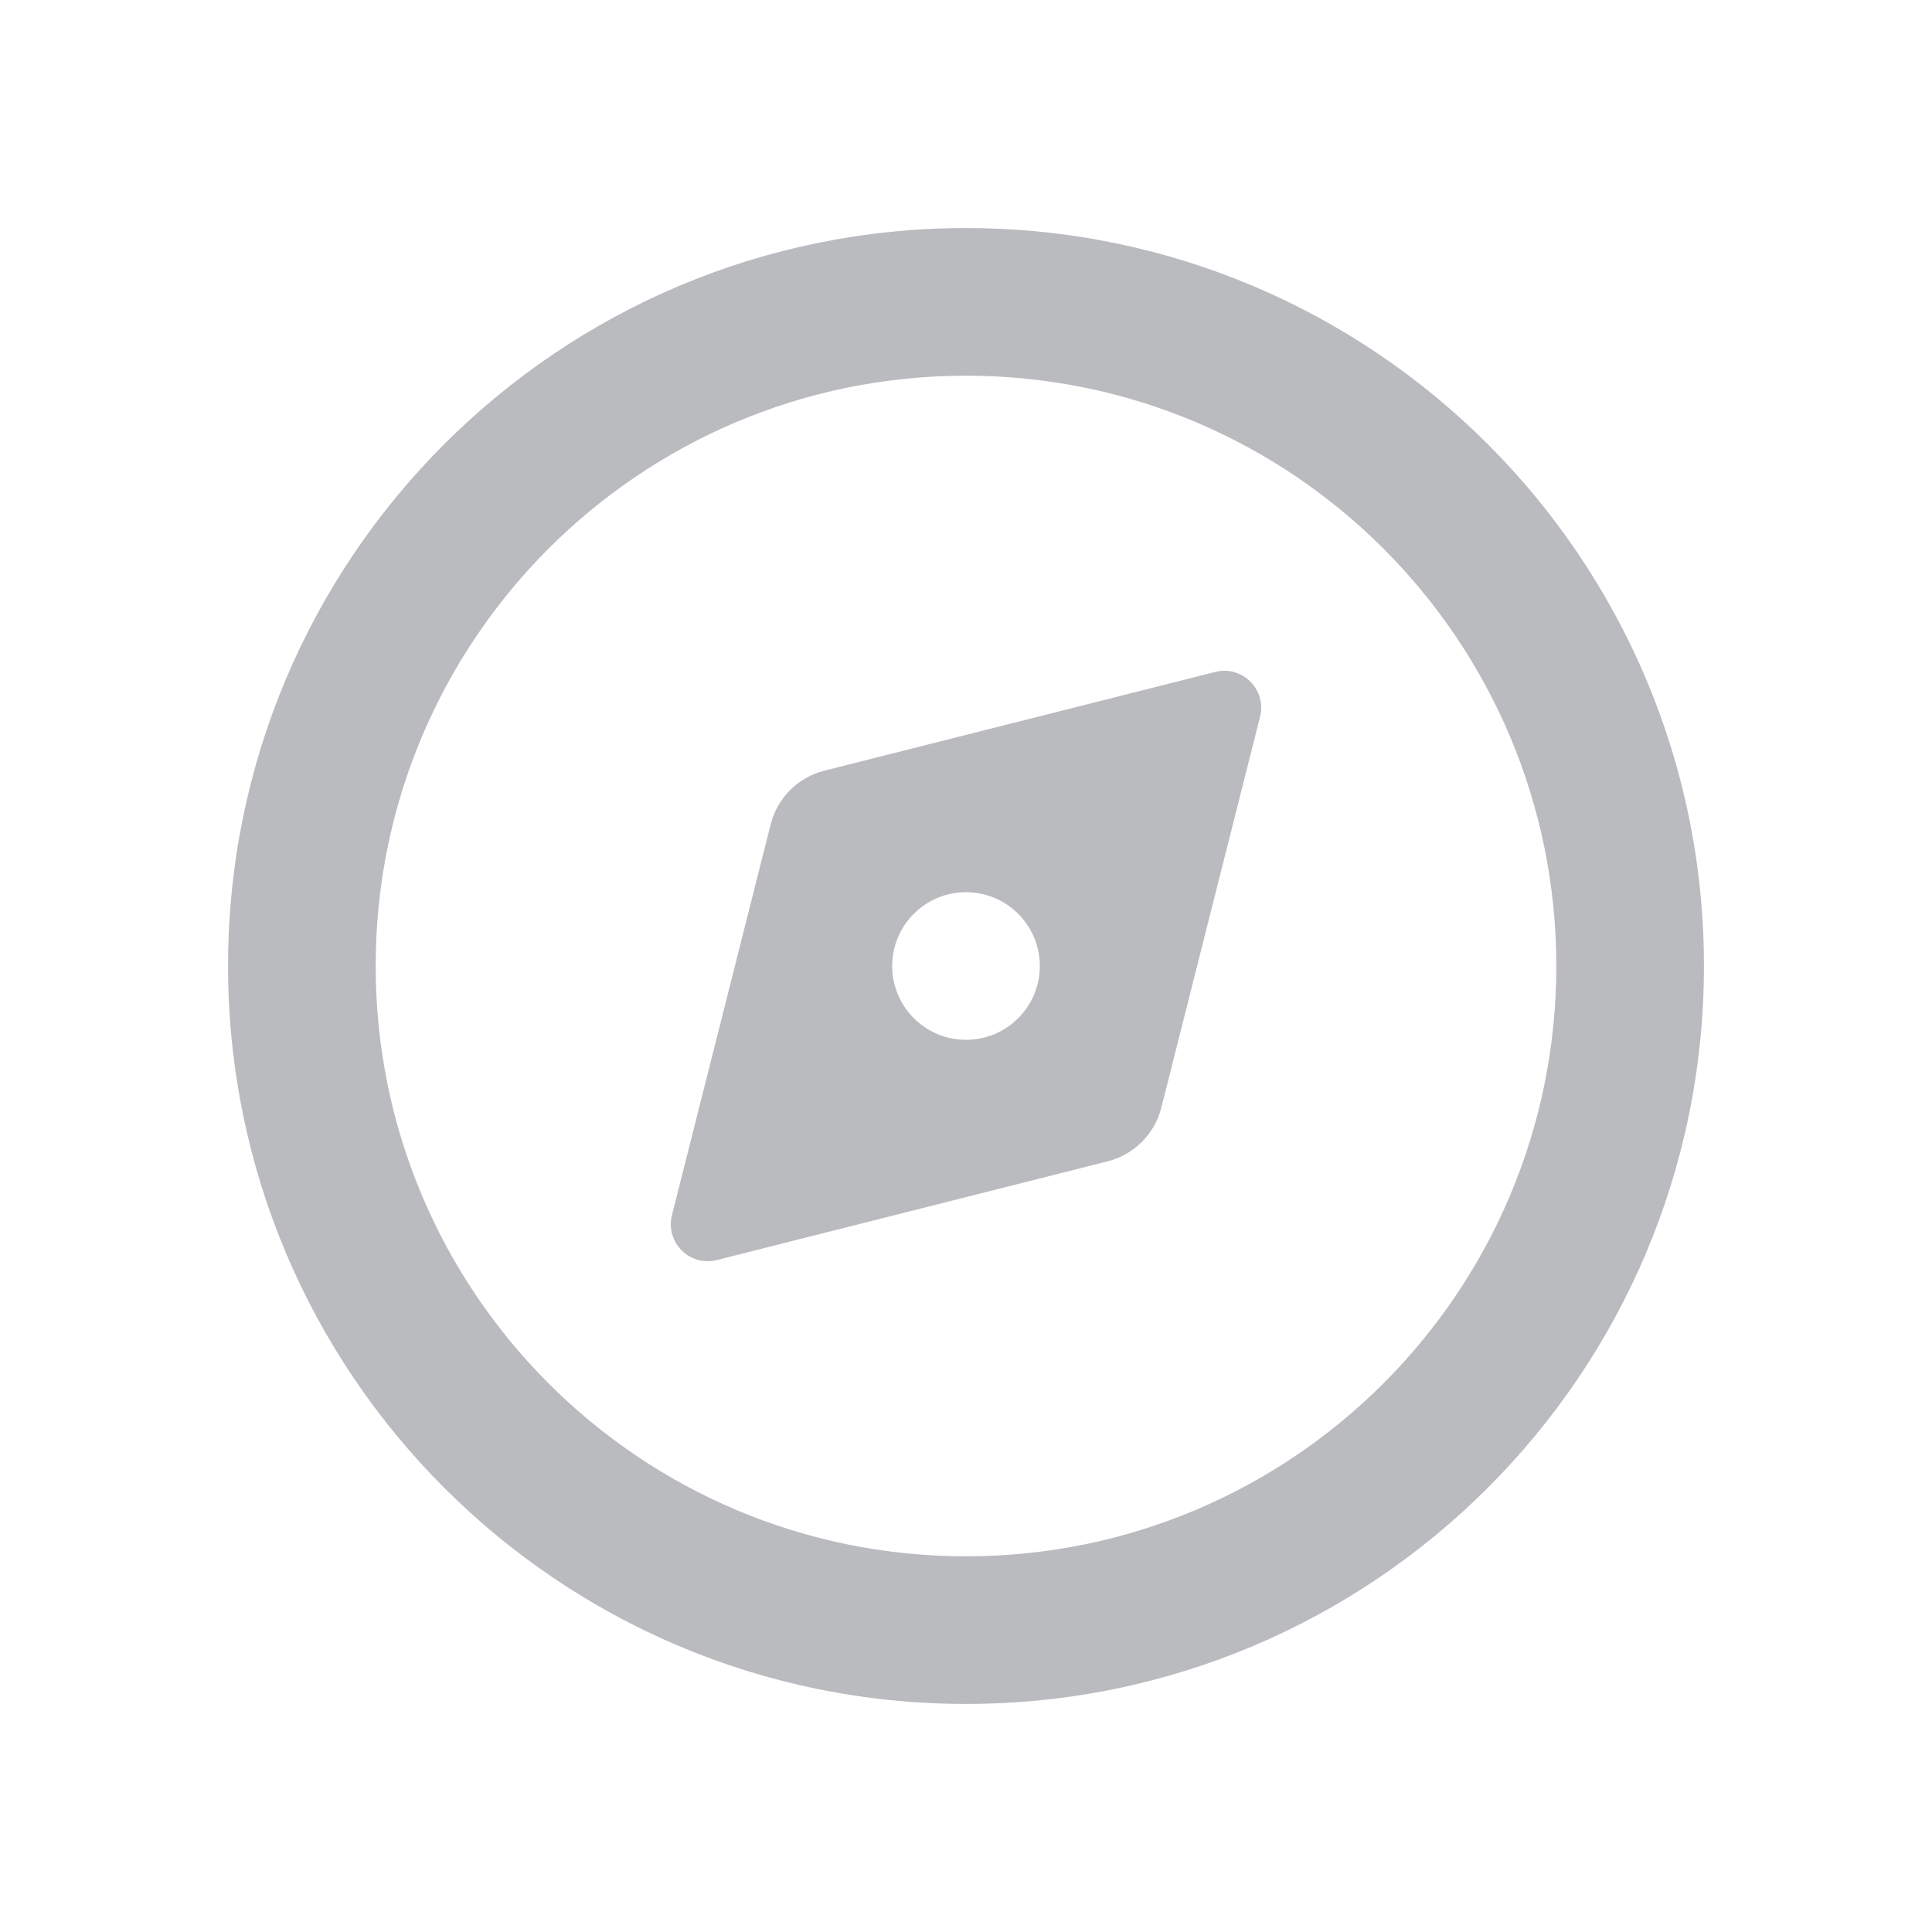 <svg width="24" height="24" viewBox="0 0 24 24" fill="none" xmlns="http://www.w3.org/2000/svg">
<path fill-rule="evenodd" clip-rule="evenodd" d="M12 19.333C16.05 19.333 19.333 16.05 19.333 12C19.333 7.95 16.05 4.667 12 4.667C7.95 4.667 4.667 7.95 4.667 12C4.667 16.05 7.95 19.333 12 19.333ZM12 21.167C17.063 21.167 21.167 17.063 21.167 12C21.167 6.937 17.063 2.833 12 2.833C6.937 2.833 2.833 6.937 2.833 12C2.833 17.063 6.937 21.167 12 21.167Z" fill="#BABBBF"/>
<path fill-rule="evenodd" clip-rule="evenodd" d="M10.239 9.574L15.096 8.347C15.432 8.262 15.738 8.567 15.653 8.904L14.426 13.761C14.343 14.088 14.088 14.343 13.761 14.426L8.904 15.653C8.568 15.738 8.262 15.432 8.347 15.096L9.574 10.239C9.657 9.912 9.912 9.657 10.239 9.574ZM12 12.917C12.506 12.917 12.917 12.506 12.917 12C12.917 11.494 12.506 11.083 12 11.083C11.494 11.083 11.083 11.494 11.083 12C11.083 12.506 11.494 12.917 12 12.917Z" fill="#BABBBF"/>
</svg>
